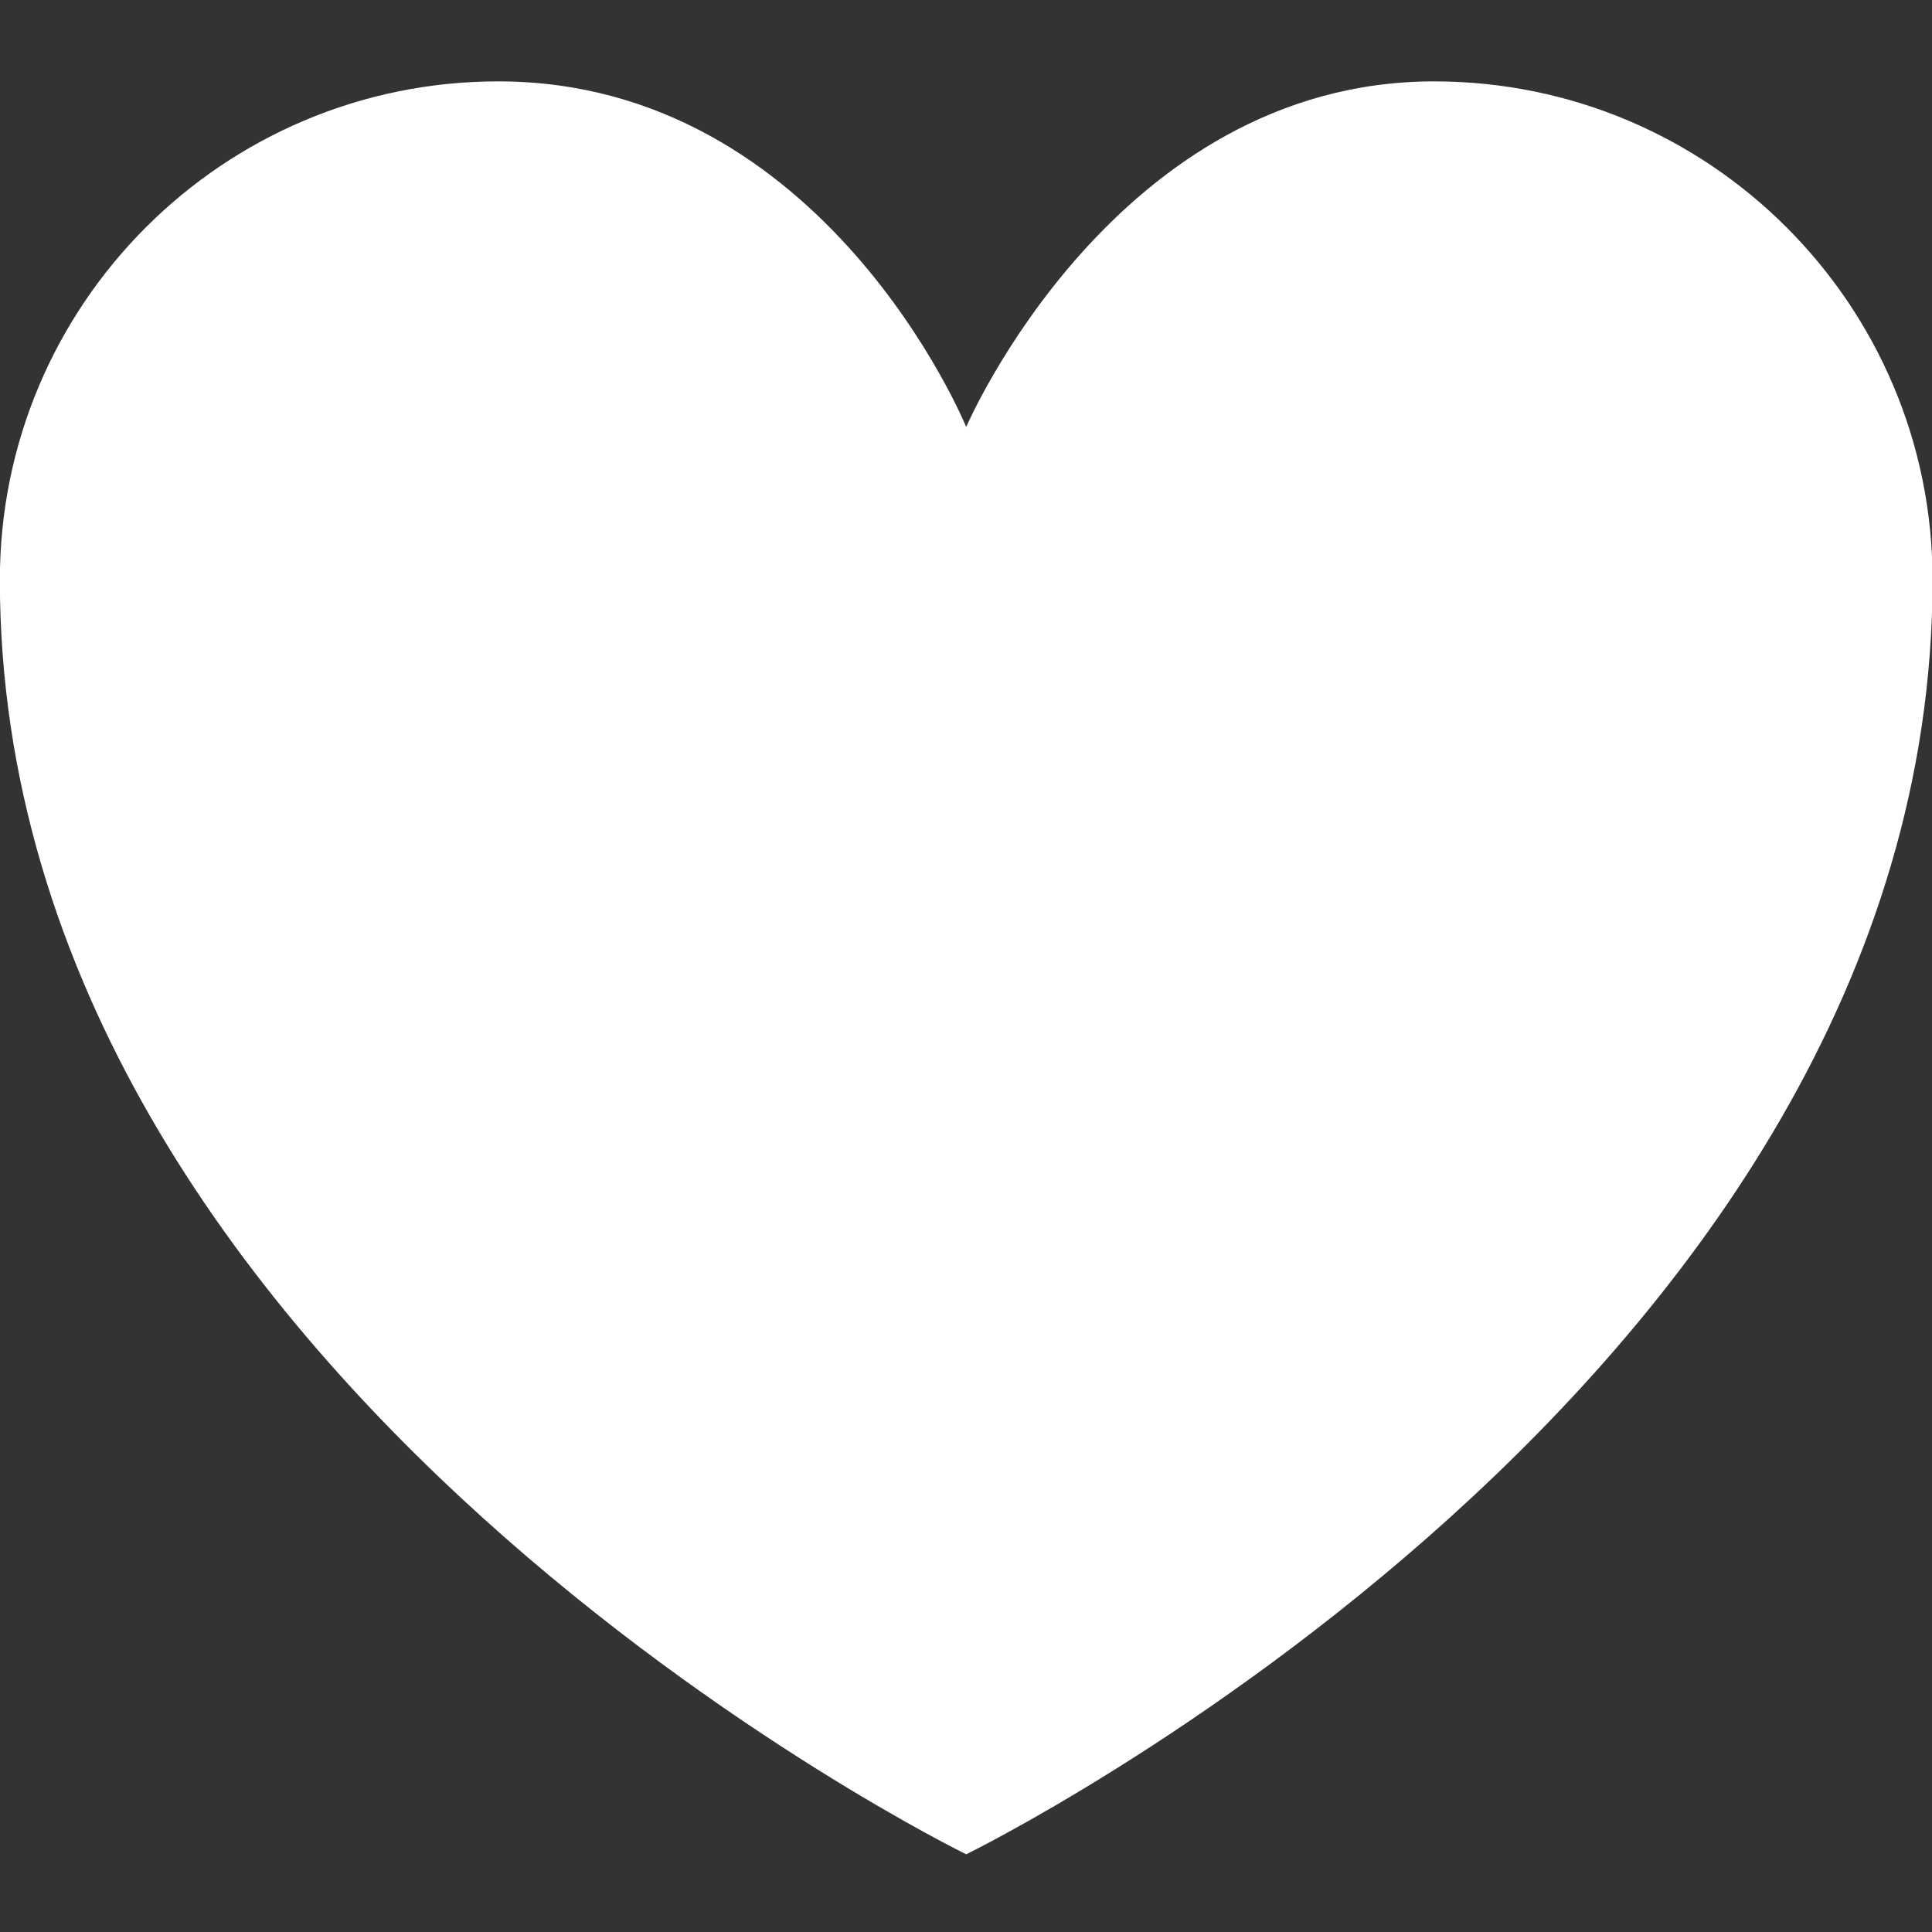 <?xml version="1.0" encoding="utf-8"?>
<!-- Generator: Adobe Illustrator 27.0.0, SVG Export Plug-In . SVG Version: 6.00 Build 0)  -->
<svg version="1.1" id="Capa_1" xmlns="http://www.w3.org/2000/svg" xmlns:xlink="http://www.w3.org/1999/xlink" x="0px" y="0px"
	 viewBox="0 0 141.73 141.73" style="enable-background:new 0 0 141.73 141.73;" xml:space="preserve">
<rect x="0" y="0" width="141.73" height="141.73" fill="#333333" stroke="none"/>
<style type="text/css">
	.st0{fill:#FFFFFF;}
</style>
<path class="st0" d="M105.21,5.97c-23.43,0-34.33,25.35-34.33,25.35S60.52,5.97,36.55,5.97c-20.19,0-36.56,16.37-36.56,36.56
	c0,58.89,70.89,93.5,70.89,93.5s70.89-34.61,70.89-93.5C141.77,22.34,125.4,5.97,105.21,5.97L105.21,5.97z"/>
</svg>
